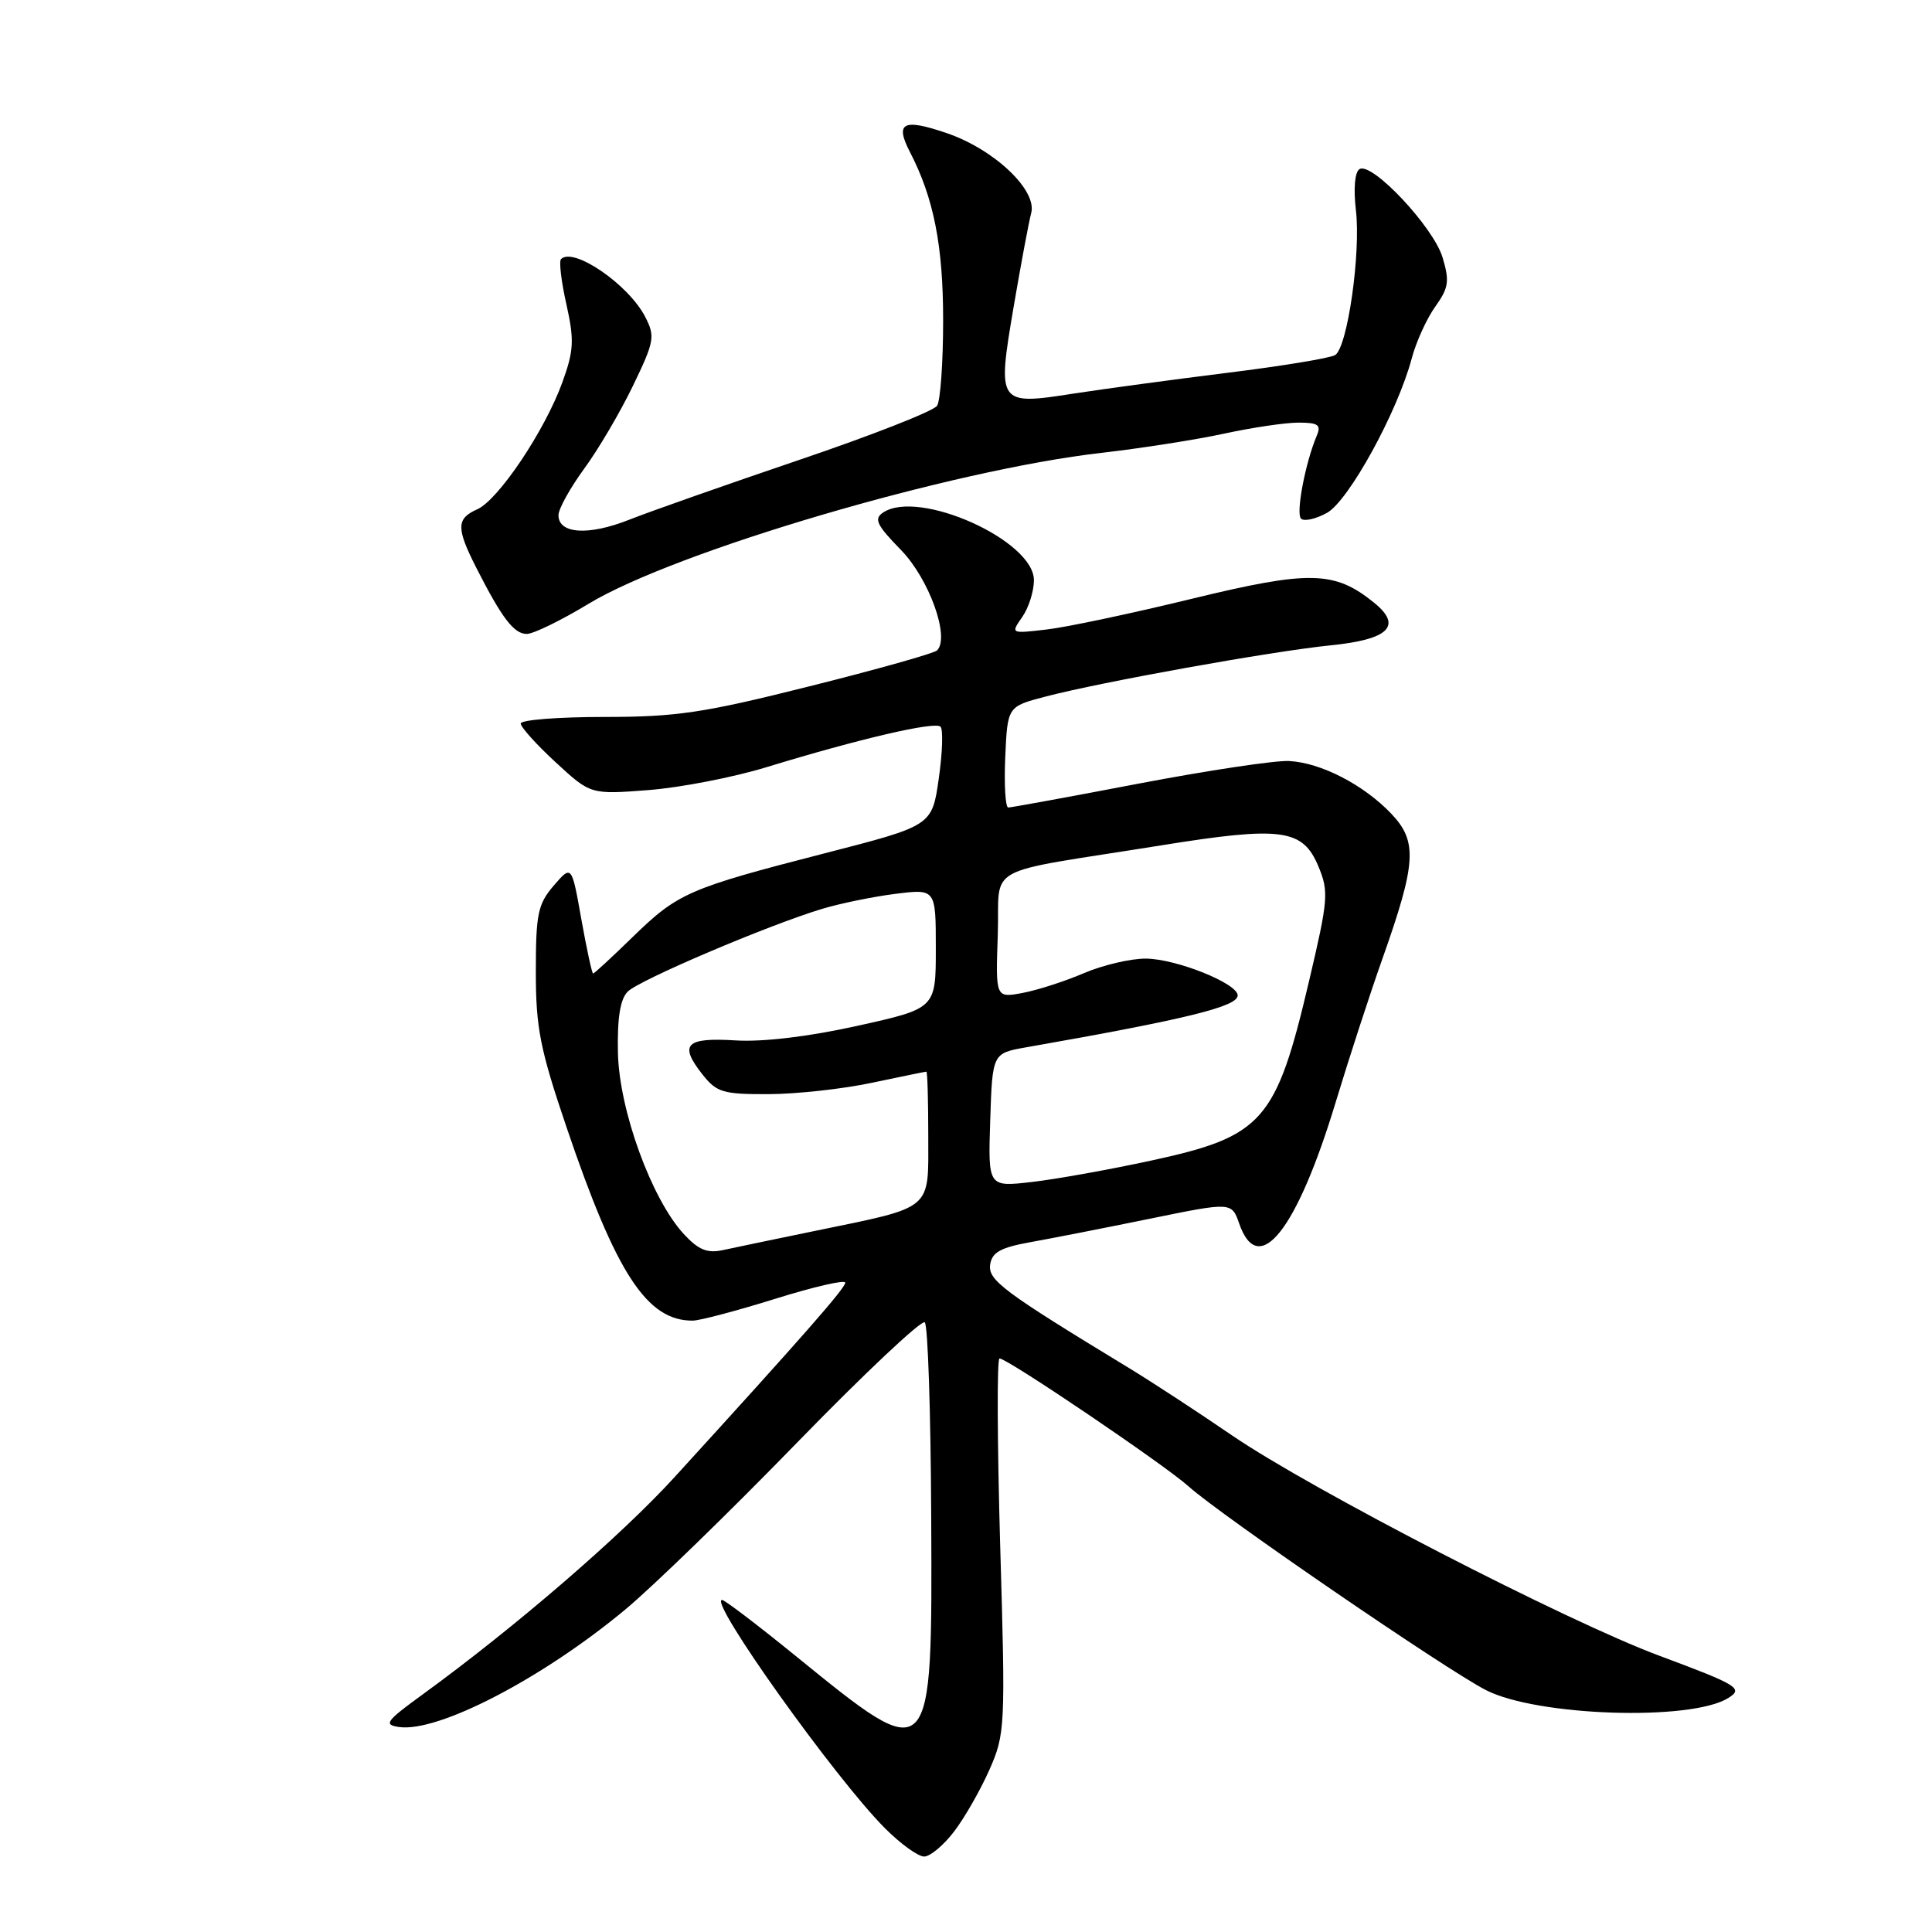<?xml version="1.0" encoding="UTF-8" standalone="no"?>
<!DOCTYPE svg PUBLIC "-//W3C//DTD SVG 1.1//EN" "http://www.w3.org/Graphics/SVG/1.1/DTD/svg11.dtd" >
<svg xmlns="http://www.w3.org/2000/svg" xmlns:xlink="http://www.w3.org/1999/xlink" version="1.1" viewBox="0 0 256 256">
 <g >
 <path fill="currentColor"
d=" M 126.42 242.69 C 127.81 240.88 129.91 237.19 131.10 234.51 C 133.19 229.77 133.24 228.88 132.53 204.81 C 132.14 191.17 132.09 180.00 132.44 180.00 C 133.49 180.00 154.30 194.08 157.50 196.96 C 161.80 200.82 191.67 221.29 196.92 223.96 C 203.69 227.41 224.02 228.08 228.98 225.01 C 231.05 223.73 230.33 223.29 219.89 219.40 C 207.64 214.85 173.70 197.35 163.21 190.17 C 158.65 187.05 152.57 183.08 149.71 181.34 C 132.92 171.14 130.91 169.64 131.20 167.57 C 131.44 165.94 132.57 165.31 136.50 164.60 C 139.25 164.11 146.38 162.71 152.35 161.49 C 163.20 159.27 163.20 159.27 164.20 162.13 C 166.75 169.47 171.84 163.06 177.00 146.00 C 178.75 140.22 181.53 131.68 183.19 127.00 C 187.67 114.34 187.85 111.50 184.36 107.83 C 180.71 103.99 175.02 101.05 170.80 100.84 C 168.98 100.74 160.03 102.09 150.89 103.83 C 141.76 105.58 133.97 107.00 133.60 107.00 C 133.22 107.00 133.04 103.99 133.20 100.31 C 133.50 93.62 133.50 93.62 138.50 92.31 C 145.92 90.36 168.51 86.30 176.31 85.51 C 184.04 84.74 185.87 82.93 182.07 79.86 C 176.84 75.62 173.54 75.55 157.97 79.33 C 150.01 81.27 141.34 83.11 138.70 83.41 C 133.91 83.97 133.91 83.97 135.45 81.76 C 136.30 80.55 137.00 78.35 137.00 76.88 C 137.00 71.61 121.72 64.75 117.01 67.92 C 115.76 68.75 116.16 69.58 119.38 72.87 C 123.11 76.70 125.90 84.44 124.17 86.18 C 123.80 86.56 116.21 88.70 107.29 90.93 C 93.22 94.47 89.64 95.00 80.04 95.00 C 73.97 95.00 69.00 95.39 69.00 95.87 C 69.00 96.35 71.08 98.66 73.63 101.01 C 78.26 105.28 78.26 105.28 85.93 104.69 C 90.15 104.36 97.18 103.00 101.55 101.66 C 113.84 97.90 123.89 95.56 124.62 96.29 C 124.99 96.65 124.88 99.76 124.39 103.18 C 123.50 109.41 123.50 109.41 109.30 113.06 C 91.23 117.71 89.83 118.32 83.83 124.16 C 81.10 126.82 78.74 129.00 78.59 129.00 C 78.44 129.00 77.74 125.76 77.03 121.80 C 75.75 114.59 75.75 114.59 73.37 117.35 C 71.27 119.80 71.00 121.10 71.00 128.74 C 71.00 136.20 71.55 138.99 75.09 149.43 C 81.66 168.80 85.73 175.03 91.80 174.99 C 92.73 174.98 97.66 173.68 102.75 172.09 C 107.84 170.50 112.00 169.54 112.00 169.96 C 112.00 170.69 106.30 177.18 89.38 195.73 C 82.29 203.51 68.23 215.63 56.02 224.51 C 51.12 228.07 50.78 228.54 52.89 228.84 C 58.08 229.57 71.90 222.39 82.89 213.24 C 86.53 210.21 96.77 200.26 105.65 191.12 C 114.54 181.98 122.14 174.83 122.54 175.22 C 122.95 175.62 123.33 187.19 123.39 200.93 C 123.54 234.29 123.62 234.20 105.44 219.43 C 100.41 215.34 96.02 212.00 95.68 212.00 C 93.81 212.00 110.66 235.63 117.25 242.24 C 119.31 244.31 121.65 246.00 122.45 246.00 C 123.25 246.00 125.03 244.51 126.42 242.69 Z  M 77.98 80.01 C 89.53 73.03 126.18 62.25 146.00 60.00 C 151.22 59.40 158.51 58.26 162.20 57.46 C 165.88 56.66 170.32 56.00 172.05 56.00 C 174.68 56.00 175.09 56.30 174.47 57.75 C 172.96 61.33 171.69 68.02 172.39 68.72 C 172.79 69.12 174.33 68.78 175.81 67.97 C 178.69 66.40 185.17 54.60 187.06 47.50 C 187.64 45.30 189.05 42.21 190.18 40.63 C 191.96 38.14 192.09 37.26 191.15 34.12 C 189.94 30.08 181.78 21.40 180.14 22.41 C 179.52 22.80 179.33 24.97 179.66 27.81 C 180.34 33.51 178.55 46.04 176.91 47.05 C 176.27 47.45 169.84 48.51 162.62 49.40 C 155.41 50.30 146.22 51.54 142.20 52.16 C 132.22 53.72 132.12 53.57 134.30 40.73 C 135.26 35.10 136.31 29.48 136.64 28.23 C 137.45 25.19 131.72 19.77 125.42 17.63 C 119.65 15.66 118.55 16.24 120.58 20.16 C 123.73 26.25 124.98 32.58 124.97 42.50 C 124.97 48.00 124.61 53.07 124.17 53.76 C 123.73 54.46 115.52 57.68 105.93 60.93 C 96.35 64.18 86.20 67.75 83.39 68.86 C 77.98 71.01 74.00 70.75 74.00 68.27 C 74.00 67.44 75.53 64.68 77.39 62.13 C 79.26 59.59 82.17 54.64 83.86 51.14 C 86.72 45.22 86.83 44.58 85.49 41.98 C 83.27 37.68 75.98 32.69 74.34 34.33 C 74.05 34.61 74.37 37.31 75.05 40.32 C 76.11 45.08 76.04 46.44 74.52 50.65 C 72.20 57.05 66.04 66.25 63.23 67.49 C 60.45 68.72 60.44 69.98 63.14 75.29 C 66.52 81.93 68.11 84.00 69.80 84.00 C 70.67 84.00 74.35 82.21 77.98 80.01 Z  M 90.62 163.53 C 86.34 158.91 82.05 147.12 81.88 139.52 C 81.78 134.87 82.18 132.39 83.18 131.39 C 84.73 129.85 101.65 122.64 108.90 120.44 C 111.32 119.71 115.70 118.81 118.65 118.44 C 124.00 117.77 124.00 117.77 124.00 125.70 C 124.00 133.62 124.00 133.62 113.65 135.92 C 107.16 137.36 101.12 138.08 97.49 137.86 C 90.87 137.45 89.94 138.38 93.05 142.33 C 94.95 144.75 95.77 145.00 101.82 144.98 C 105.50 144.97 111.65 144.30 115.50 143.48 C 119.35 142.67 122.61 142.00 122.75 142.00 C 122.89 142.00 123.00 145.84 123.00 150.52 C 123.00 160.51 123.80 159.84 108.00 163.10 C 102.78 164.17 97.29 165.32 95.81 165.64 C 93.72 166.10 92.55 165.62 90.62 163.53 Z  M 131.21 148.42 C 131.50 139.56 131.50 139.56 136.00 138.77 C 157.19 135.05 164.00 133.38 164.00 131.90 C 164.00 130.31 155.86 127.05 151.83 127.02 C 149.82 127.01 146.12 127.88 143.62 128.95 C 141.13 130.02 137.47 131.20 135.50 131.57 C 131.92 132.24 131.92 132.24 132.21 123.90 C 132.54 114.32 129.68 115.89 153.83 112.02 C 169.83 109.45 172.61 109.82 174.69 114.79 C 176.09 118.14 176.00 119.19 173.47 129.94 C 169.08 148.64 167.38 150.57 152.50 153.79 C 147.00 154.98 139.89 156.26 136.71 156.62 C 130.92 157.29 130.92 157.29 131.21 148.42 Z "/>
</g>
</svg>